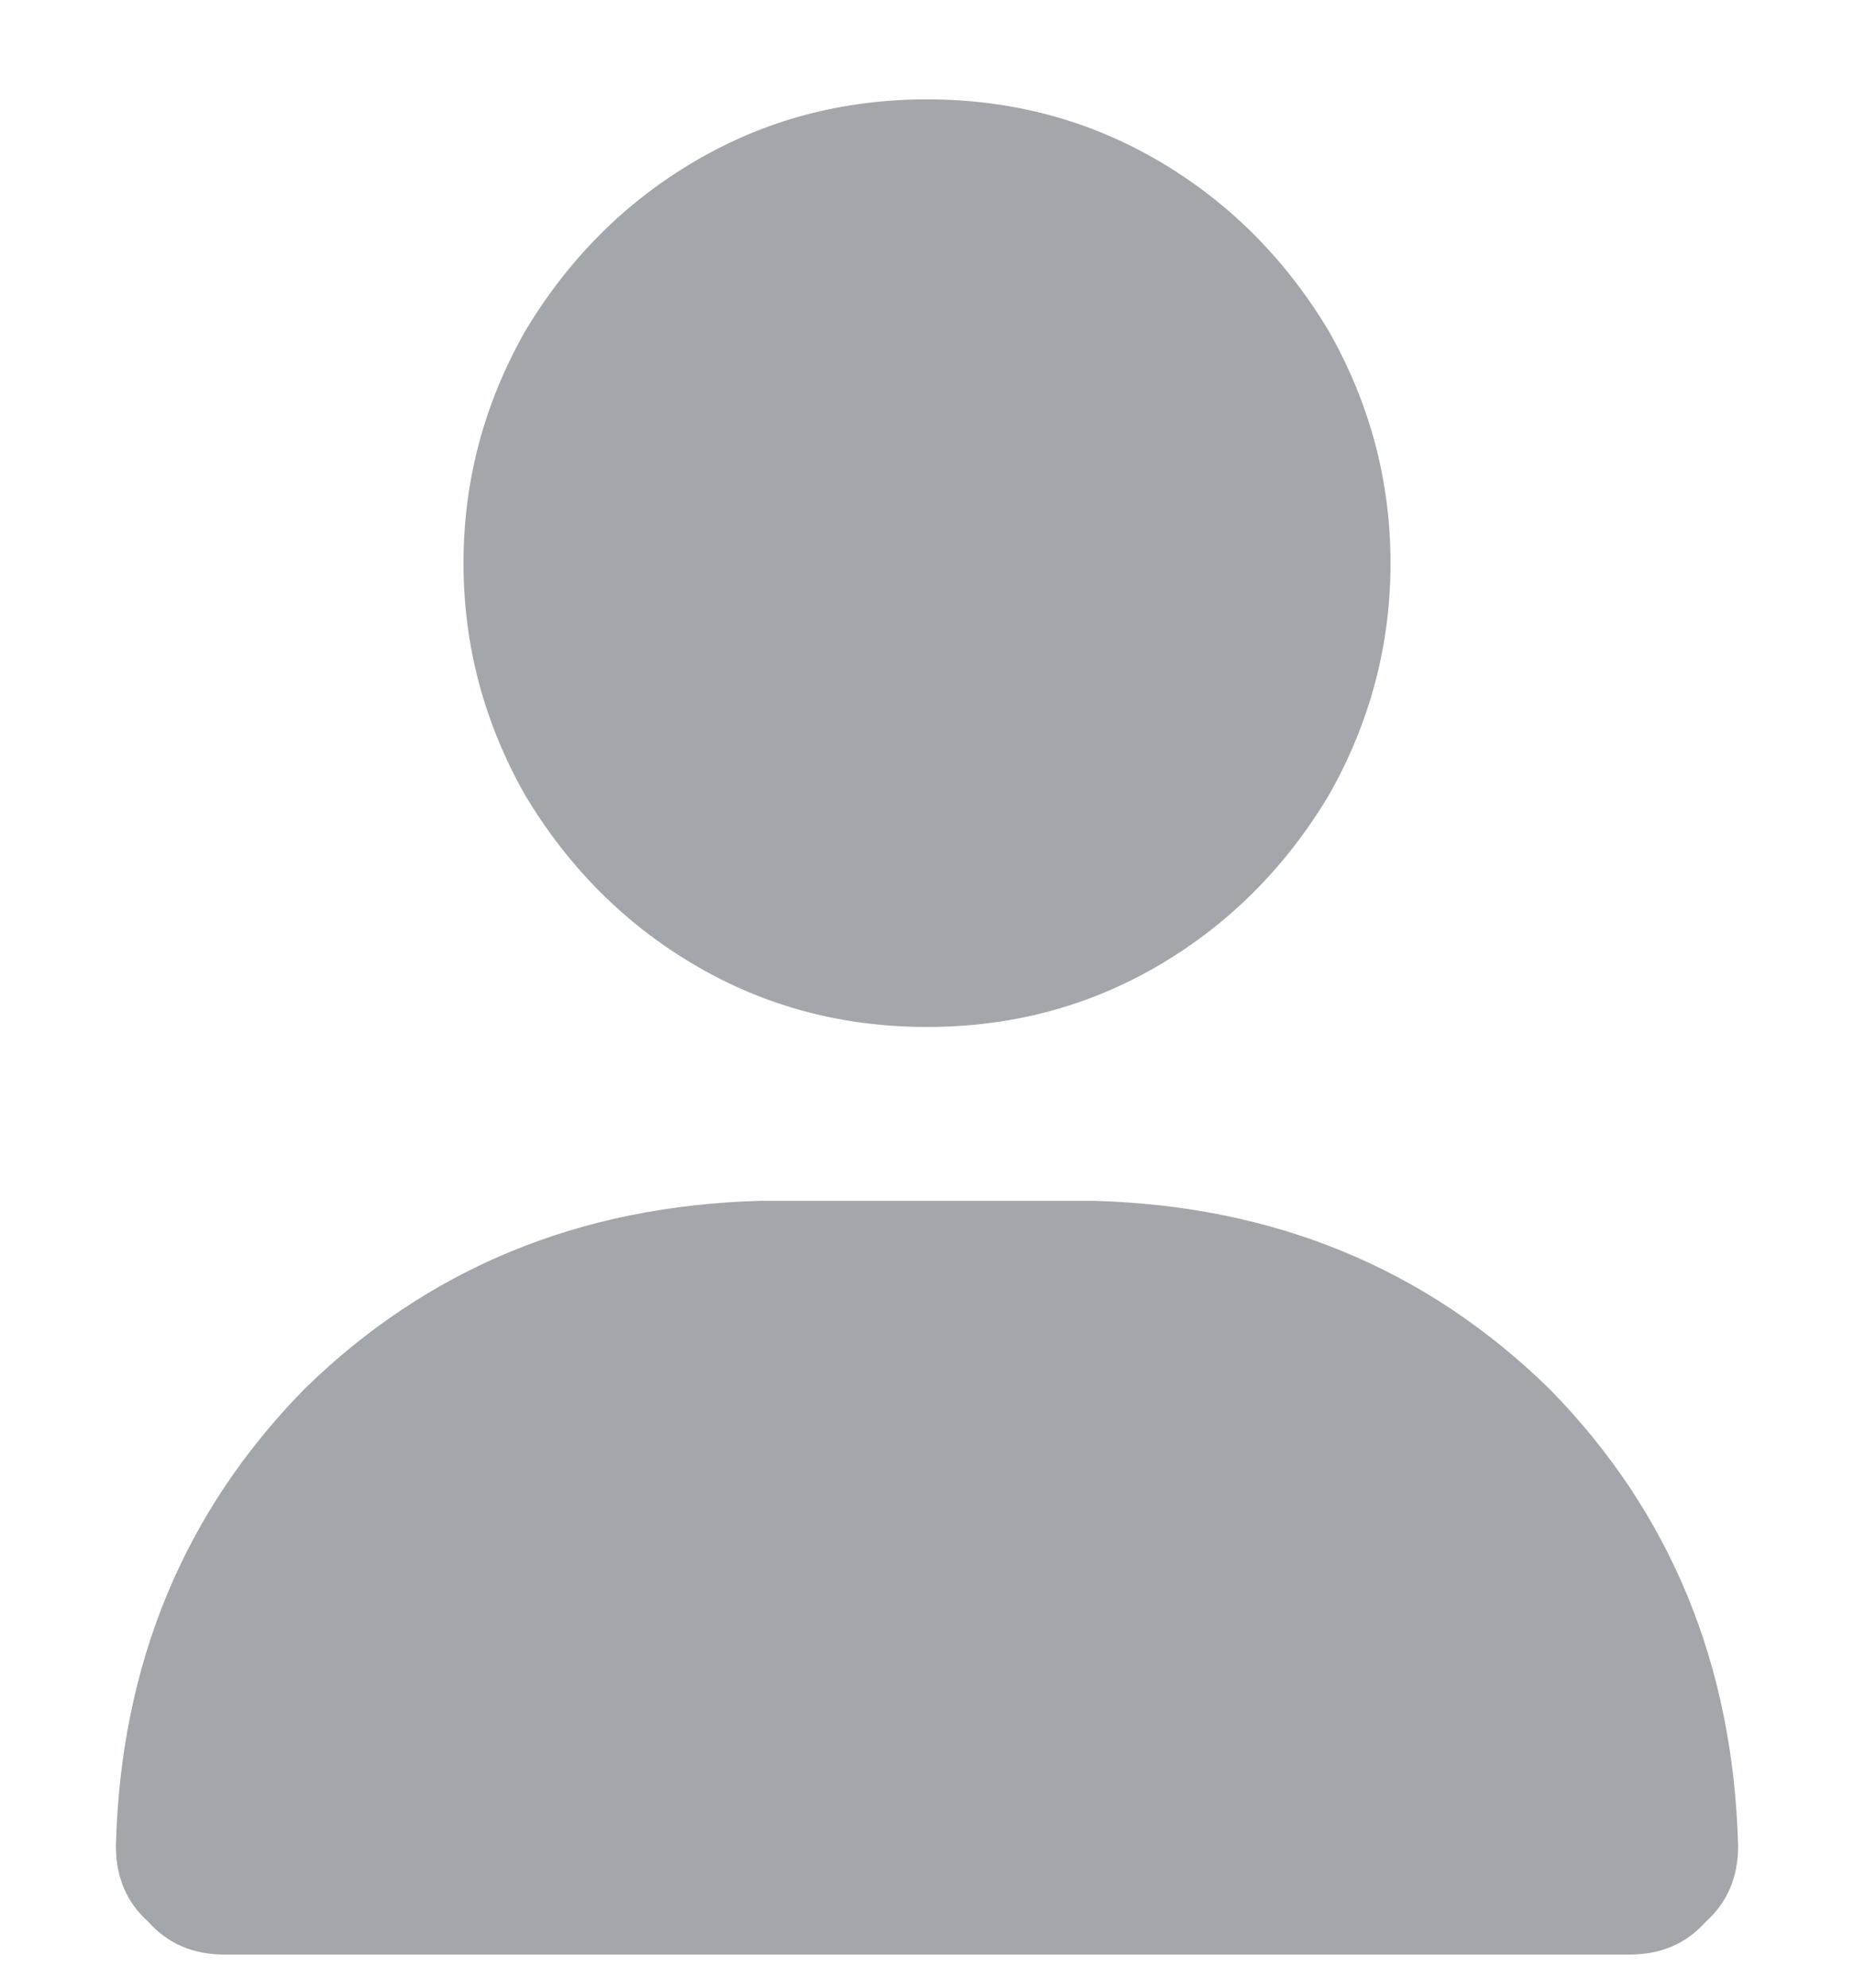 <svg width="14" height="15" viewBox="0 0 14 15" fill="none" xmlns="http://www.w3.org/2000/svg">
    <path d="M7 7.75C6.362 7.75 5.779 7.595 5.25 7.285C4.721 6.975 4.293 6.547 3.965 6C3.655 5.453 3.5 4.87 3.5 4.25C3.5 3.63 3.655 3.047 3.965 2.5C4.293 1.953 4.721 1.525 5.25 1.215C5.779 0.905 6.362 0.75 7 0.75C7.638 0.75 8.221 0.905 8.75 1.215C9.279 1.525 9.707 1.953 10.035 2.5C10.345 3.047 10.5 3.63 10.5 4.25C10.5 4.87 10.345 5.453 10.035 6C9.707 6.547 9.279 6.975 8.75 7.285C8.221 7.595 7.638 7.75 7 7.75ZM5.742 9.062H8.258C9.625 9.099 10.773 9.573 11.703 10.484C12.615 11.414 13.088 12.562 13.125 13.93C13.125 14.167 13.043 14.358 12.879 14.504C12.733 14.668 12.542 14.75 12.305 14.75H1.695C1.458 14.75 1.267 14.668 1.121 14.504C0.957 14.358 0.875 14.167 0.875 13.93C0.911 12.562 1.385 11.414 2.297 10.484C3.227 9.573 4.375 9.099 5.742 9.062Z" fill="#A3A7AC"/>
</svg>